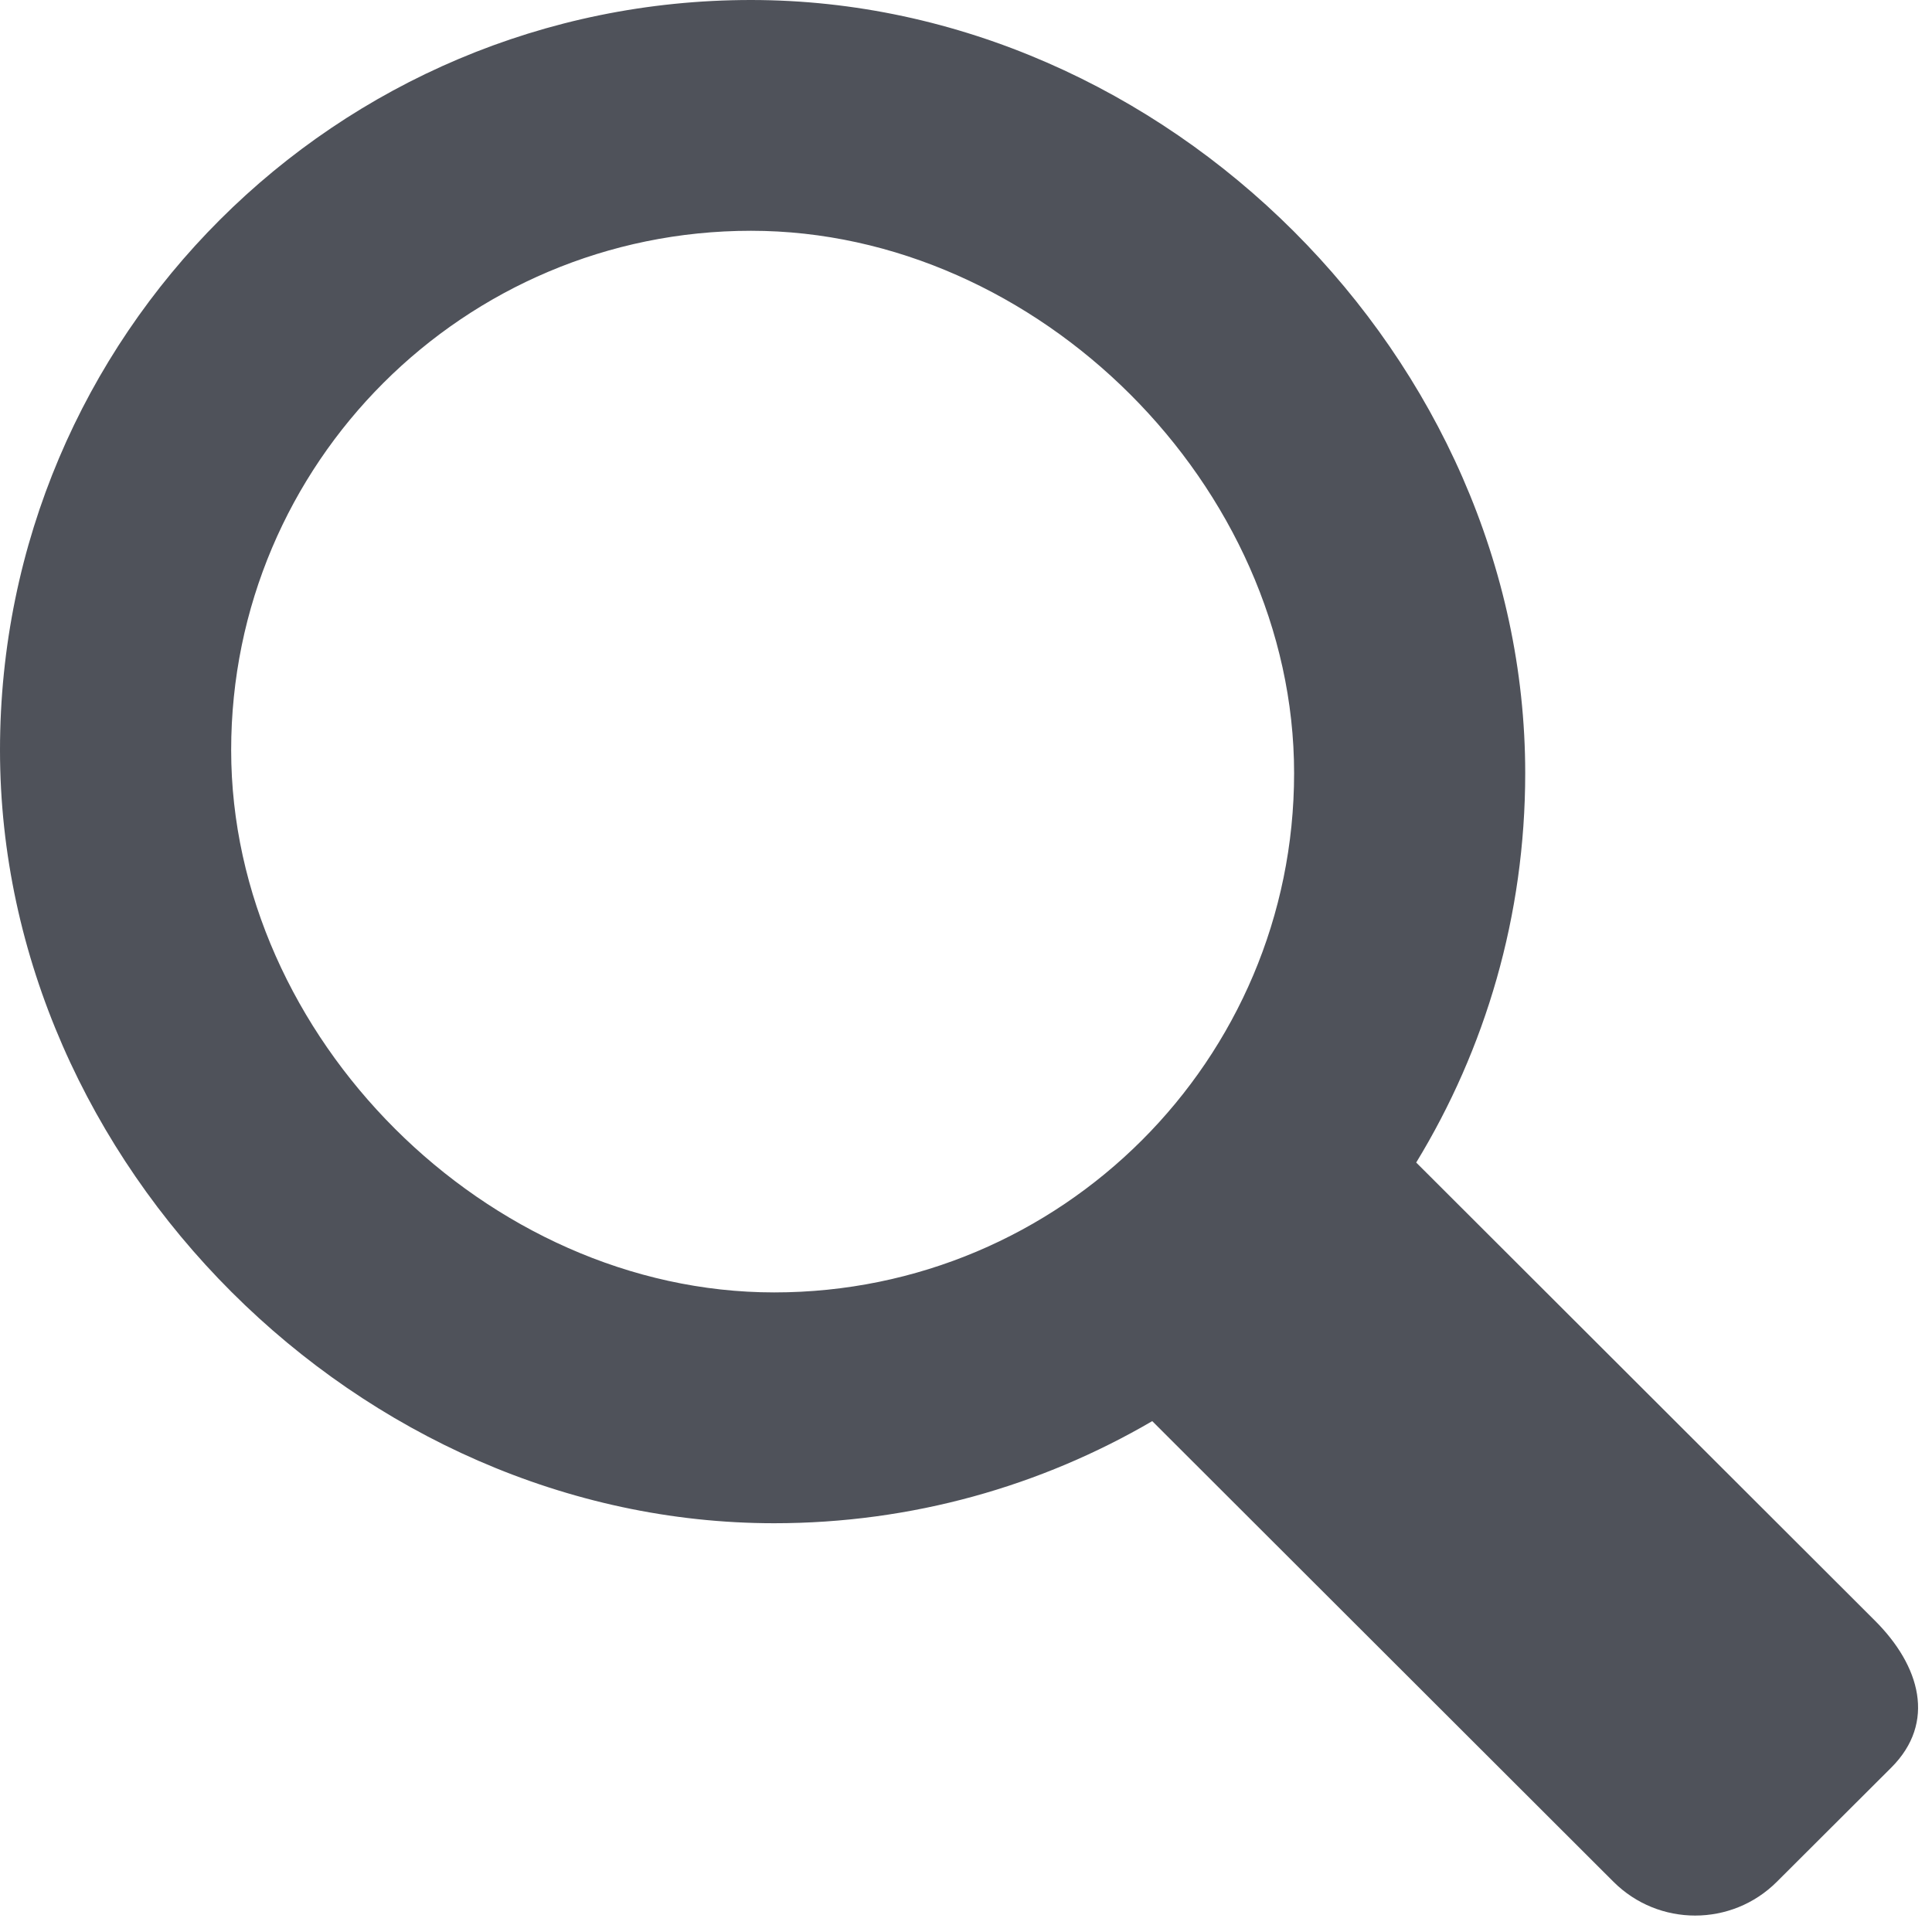 <?xml version="1.0" encoding="UTF-8"?>
<svg width="40px" height="40px" viewBox="0 0 40 40" version="1.1" xmlns="http://www.w3.org/2000/svg" xmlns:xlink="http://www.w3.org/1999/xlink">
    <!-- Generator: Sketch 50.2 (55047) - http://www.bohemiancoding.com/sketch -->
    <title>icon-sok</title>
    <desc>Created with Sketch.</desc>
    <defs></defs>
    <g id="Page-1" stroke="none" stroke-width="1" fill="none" fill-rule="evenodd">
        <g id="välj-campus" transform="translate(-638, -332)" fill="#4F525A">
            <path d="M667.321,356.069 C668.754,353.719 669.578,350.959 669.578,348.007 C669.578,339.431 662.137,332 653.549,332 C644.962,332 638,338.953 638,347.53 C638,356.106 645.441,363.537 654.028,363.537 C656.883,363.537 659.557,362.765 661.856,361.423 L671.405,370.96 C672.339,371.893 673.854,371.893 674.788,370.96 L677.157,368.596 C678.092,367.662 677.754,366.487 676.819,365.554 L667.321,356.069 Z M642.786,347.53 C642.786,341.592 647.606,336.778 653.549,336.778 C659.496,336.778 664.793,342.069 664.793,348.007 C664.793,353.945 659.974,358.758 654.028,358.758 C648.084,358.758 642.786,353.468 642.786,347.53 L642.786,347.53 Z" id="icon-sok"></path>
        </g>
    </g>
</svg>